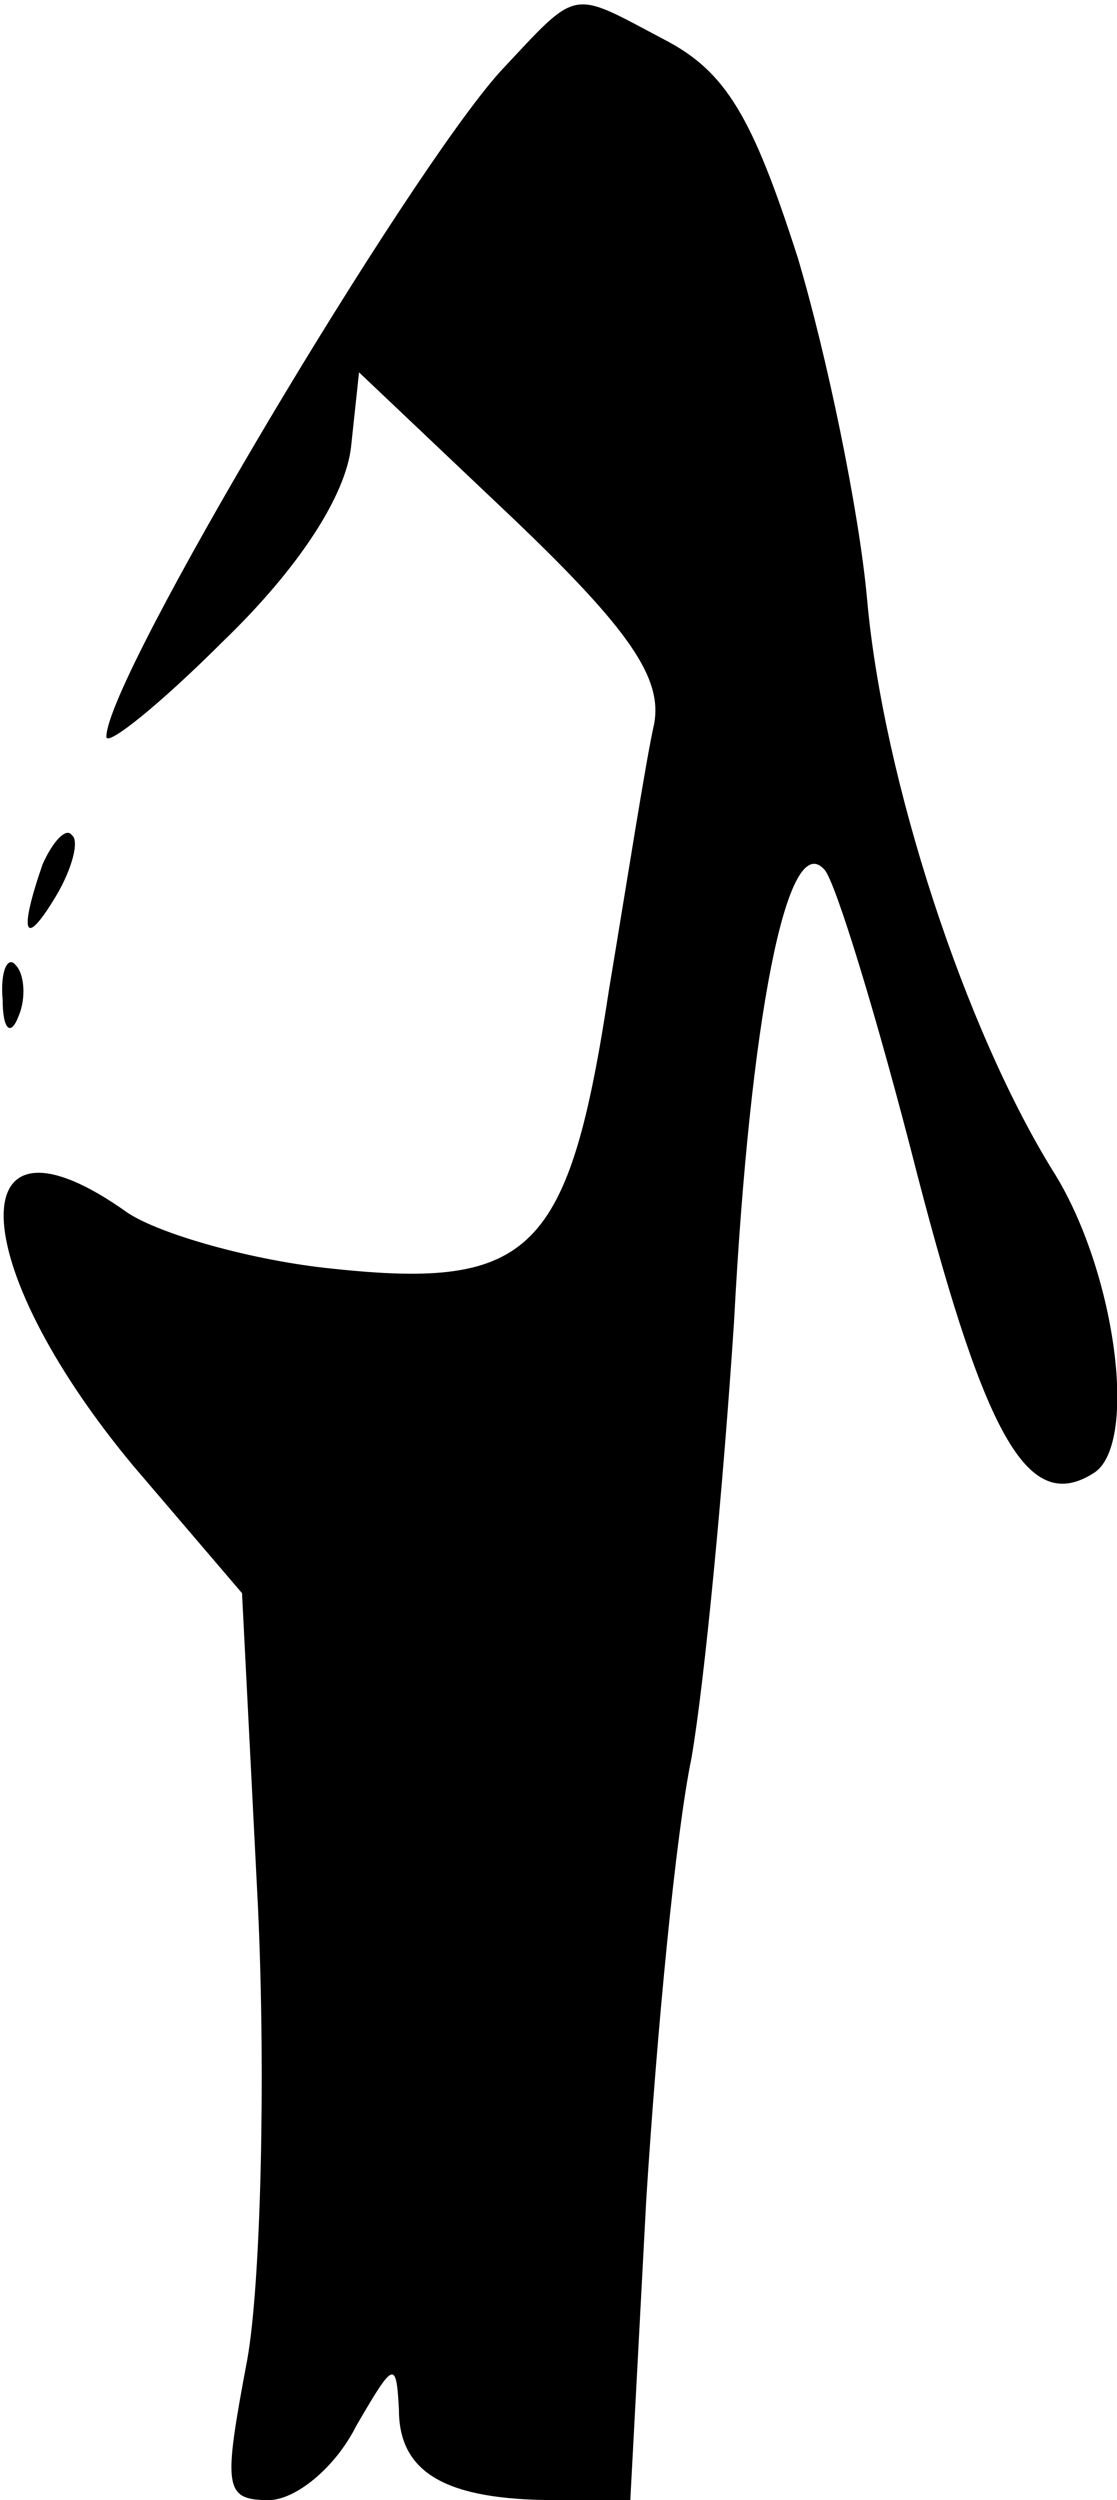 <?xml version="1.0" standalone="no"?>
<!DOCTYPE svg PUBLIC "-//W3C//DTD SVG 20010904//EN"
 "http://www.w3.org/TR/2001/REC-SVG-20010904/DTD/svg10.dtd">
<svg version="1.0" xmlns="http://www.w3.org/2000/svg"
 width="42pt" height="94pt" viewBox="0 0 42 94"
 preserveAspectRatio="xMidYMid meet">
<g transform="translate(0,94) scale(0.1,-0.1)"
fill="#000000" stroke="none">
<path fill="#000000" stroke="none" d="M188 913 c-35 -39 -148 -228 -148 -250
0 -4 20 12 44 36 29 28 46 55 48 73 l3 28 58 -55 c44 -42 56 -60 53 -77 -3
-13 -10 -58 -17 -100 -15 -99 -29 -113 -104 -105 -30 3 -65 13 -77 21 -63 45
-62 -18 2 -95 l41 -48 6 -118 c3 -65 1 -142 -4 -170 -9 -48 -9 -53 8 -53 10 0
25 12 33 28 14 24 15 25 16 6 0 -24 18 -34 59 -34 l28 0 6 113 c4 63 11 137
17 166 5 29 12 103 16 164 6 114 20 186 34 170 4 -4 20 -56 35 -115 26 -100
42 -127 66 -112 17 10 9 74 -14 112 -34 54 -65 149 -71 217 -3 33 -15 91 -26
128 -17 53 -27 70 -50 82 -36 19 -32 20 -62 -12z"/>
<path fill="#000000" stroke="none" d="M16 615 c-9 -26 -7 -32 5 -12 6 10 9
21 6 23 -2 3 -7 -2 -11 -11z"/>
<path fill="#000000" stroke="none" d="M1 564 c0 -11 3 -14 6 -6 3 7 2 16 -1
19 -3 4 -6 -2 -5 -13z"/>
</g>
</svg>
